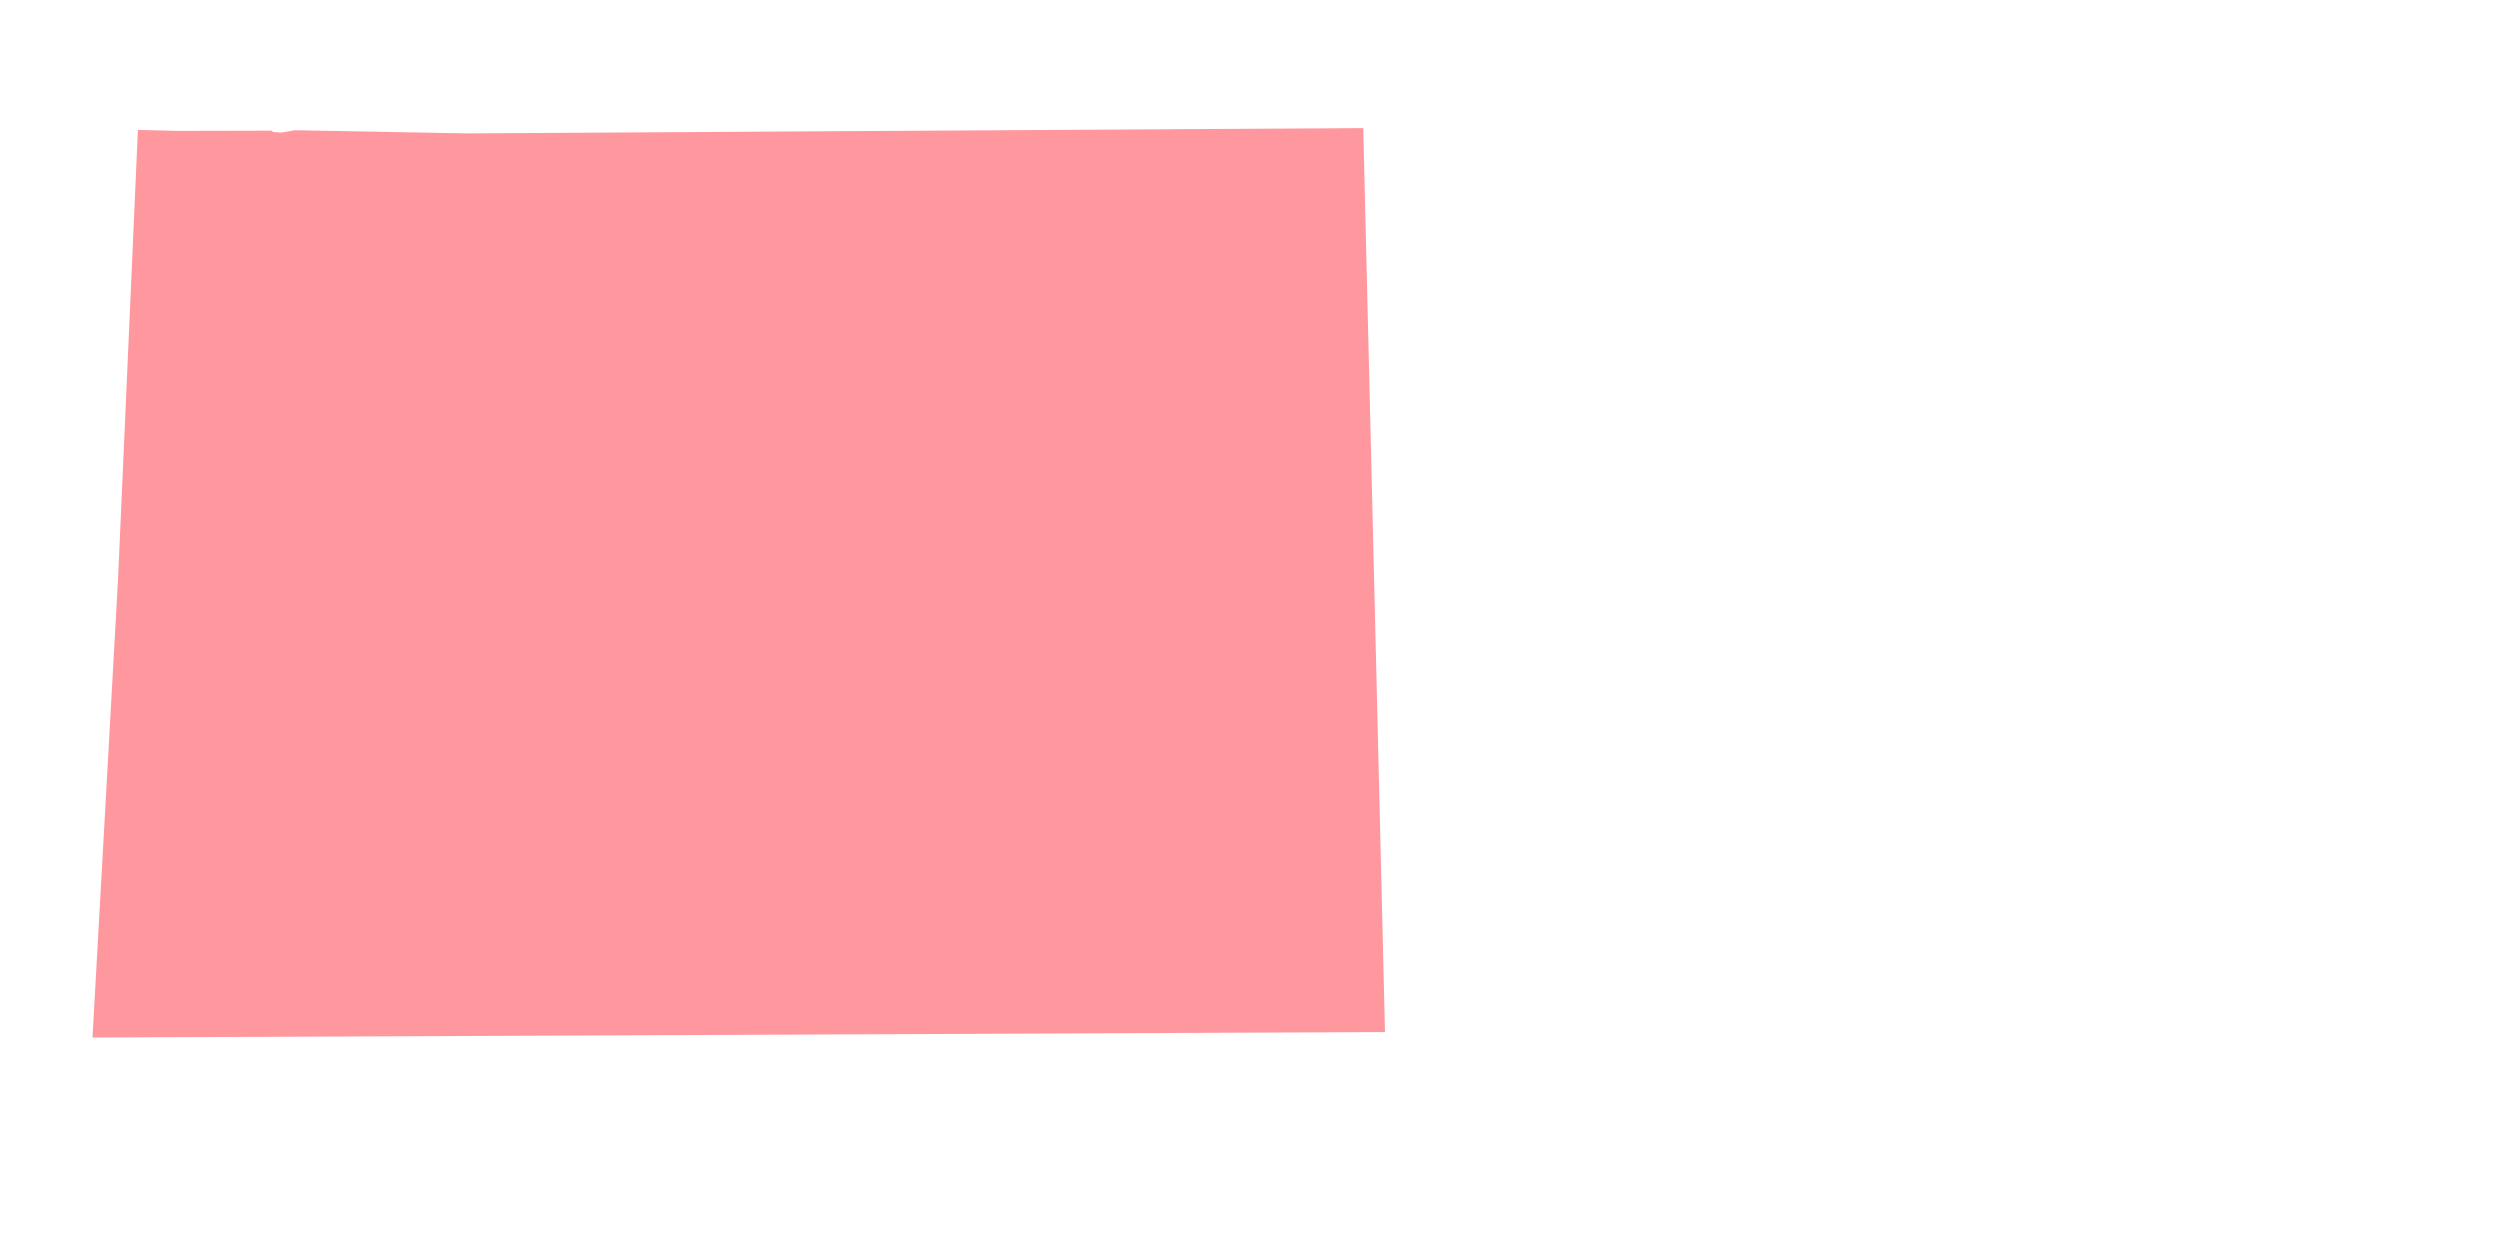 <?xml version="1.0" encoding="utf-8"?>
<!-- Generator: Adobe Illustrator 23.0.1, SVG Export Plug-In . SVG Version: 6.00 Build 0)  -->
<svg version="1.1" id="Layer_1" xmlns="http://www.w3.org/2000/svg" xmlns:xlink="http://www.w3.org/1999/xlink" x="0px" y="0px"
	 viewBox="0 0 500 250" style="enable-background:new 0 0 500 250;" xml:space="preserve">
<style type="text/css">
	.st0{opacity:0.75;fill:#FF767D;enable-background:new    ;}
</style>
<polygon class="st0" points="59.048,26.046 56.173,26.521 54.577,26.376 54.294,26.132 35.79,26.176 27.58,25.988 23.619,115.647 
	18.499,207.507 277,206.414 272.65,25.62 93.466,26.678 "/>
</svg>
